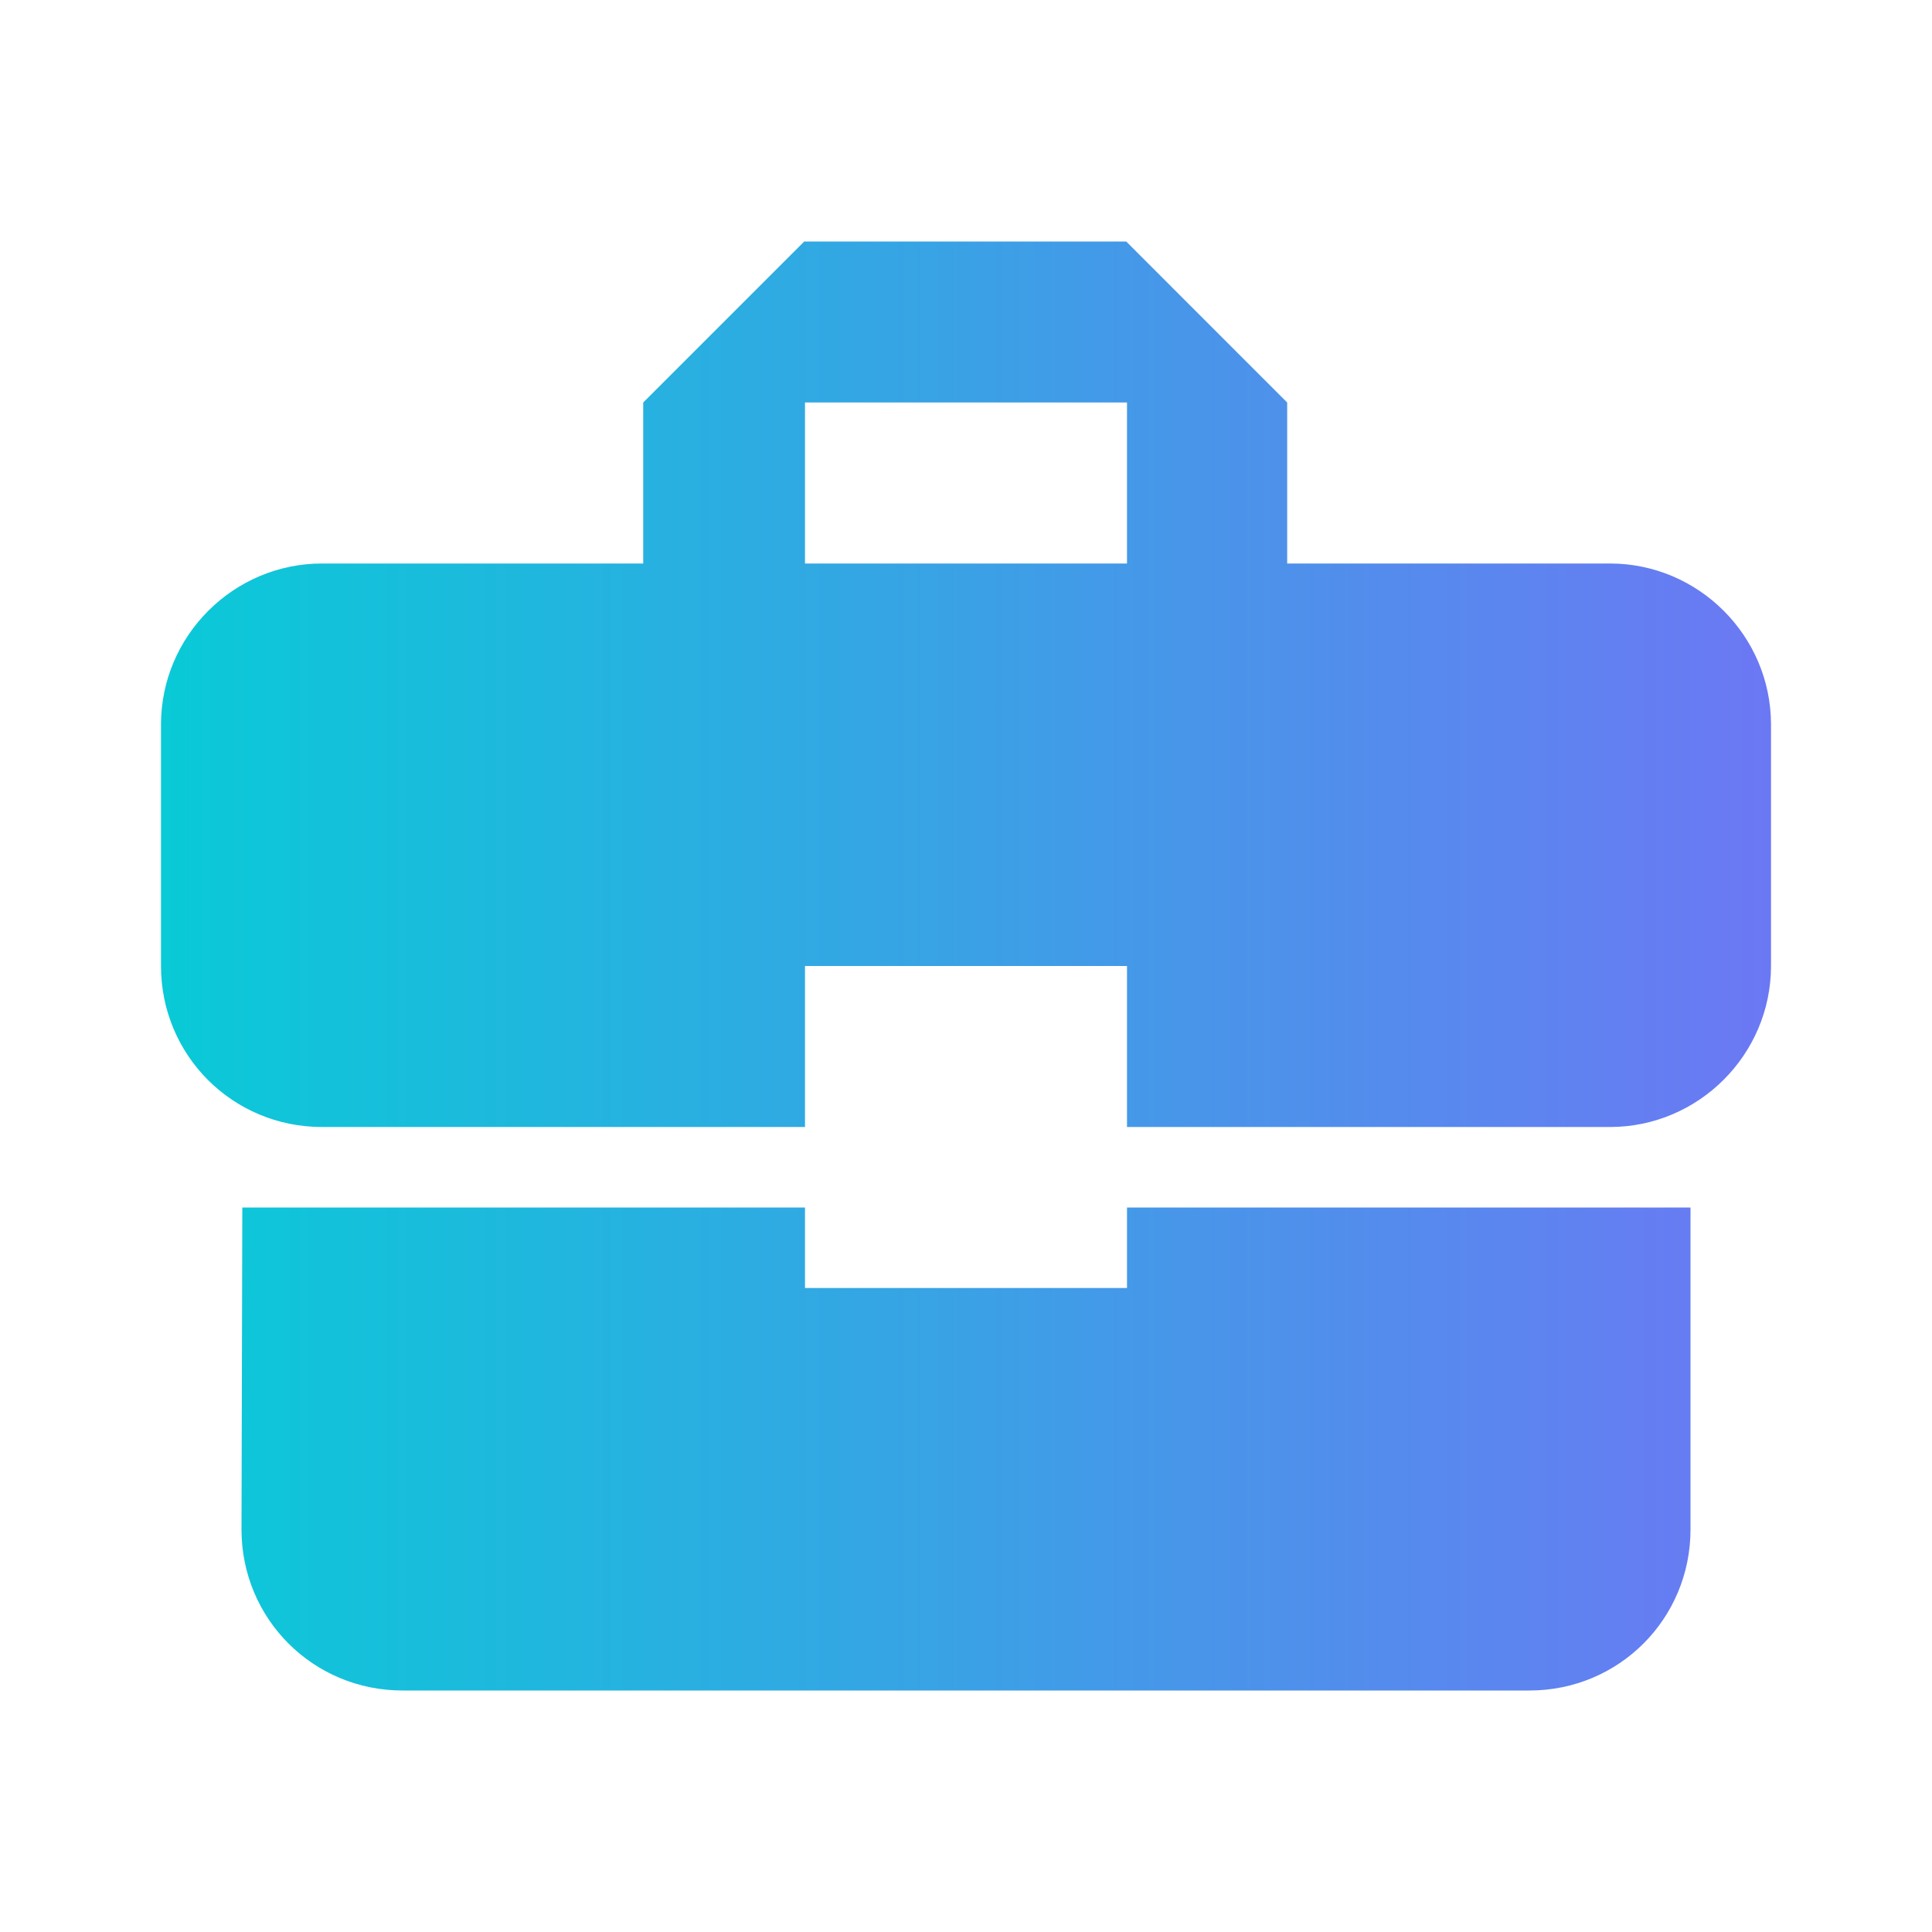 <?xml version="1.0" encoding="UTF-8"?> <svg xmlns="http://www.w3.org/2000/svg" width="102" height="102" viewBox="0 0 102 102" fill="none"> <path d="M42.5 68V63.75H12.793L12.75 80.75C12.75 85.468 16.532 89.25 21.25 89.25H80.75C85.468 89.25 89.25 85.468 89.25 80.75V63.75H59.5V68H42.5ZM85 29.75H67.957V21.25L59.458 12.75H42.458L33.958 21.25V29.75H17C12.325 29.75 8.5 33.575 8.5 38.25V51C8.5 55.718 12.283 59.5 17 59.5H42.5V51H59.5V59.5H85C89.675 59.5 93.5 55.675 93.5 51V38.25C93.5 33.575 89.675 29.75 85 29.75ZM59.5 29.75H42.5V21.25H59.5V29.75Z" fill="url(#paint0_linear_25_125)"></path> <defs> <linearGradient id="paint0_linear_25_125" x1="8.5" y1="51" x2="105.973" y2="51" gradientUnits="userSpaceOnUse"> <stop stop-color="#09CAD7"></stop> <stop offset="1" stop-color="#7A6CF8"></stop> </linearGradient> </defs> </svg> 